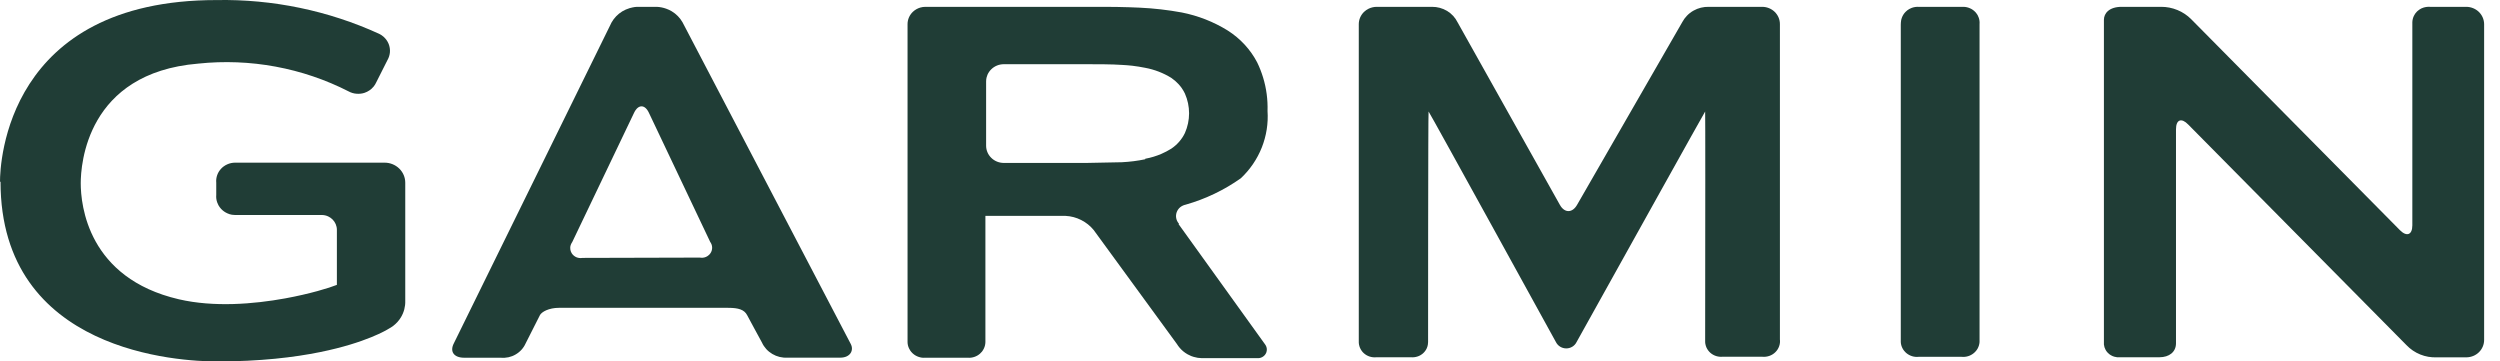 <svg width="166" height="24" viewBox="0 0 166 24" fill="none" xmlns="http://www.w3.org/2000/svg">
<path d="M0.035 12.065C0.035 23.428 11.989 24 14.414 24C17.267 24 19.529 23.73 21.259 23.378C24.318 22.757 25.719 21.886 25.806 21.831C25.909 21.777 26.007 21.714 26.099 21.647C26.313 21.485 26.495 21.285 26.63 21.056C26.825 20.726 26.921 20.352 26.909 19.975V12.132C26.909 11.778 26.765 11.44 26.508 11.191C26.251 10.941 25.902 10.801 25.54 10.801H15.597C15.425 10.803 15.253 10.84 15.096 10.91C15.006 10.949 14.922 10.998 14.844 11.056C14.785 11.1 14.73 11.149 14.68 11.204C14.563 11.329 14.474 11.474 14.419 11.635C14.364 11.794 14.343 11.963 14.359 12.132V12.943C14.344 13.112 14.365 13.281 14.422 13.44C14.444 13.505 14.472 13.568 14.505 13.627C14.553 13.713 14.613 13.796 14.681 13.869C14.797 13.994 14.939 14.095 15.097 14.165C15.193 14.21 15.293 14.241 15.398 14.259C15.463 14.27 15.53 14.275 15.597 14.275H21.356C21.507 14.275 21.654 14.306 21.788 14.368C21.893 14.418 21.989 14.483 22.072 14.563C22.262 14.748 22.369 15 22.369 15.26V18.916C21.868 19.117 20.575 19.514 18.93 19.814C16.849 20.193 14.204 20.412 11.879 19.873C5.833 18.469 5.361 13.617 5.361 12.166C5.361 10.946 5.738 4.843 13.161 4.224C16.607 3.86 20.088 4.505 23.157 6.073C23.316 6.159 23.492 6.211 23.674 6.224C23.768 6.232 23.862 6.229 23.954 6.219C24.041 6.209 24.126 6.19 24.209 6.162C24.324 6.123 24.434 6.068 24.533 6C24.582 5.967 24.629 5.93 24.673 5.891C24.726 5.844 24.774 5.792 24.818 5.738C24.885 5.652 24.941 5.561 24.985 5.462L25.731 3.983C25.816 3.834 25.869 3.671 25.888 3.502C25.905 3.333 25.888 3.164 25.836 3C25.785 2.838 25.699 2.688 25.585 2.558C25.512 2.474 25.428 2.399 25.335 2.337C25.285 2.303 25.231 2.272 25.176 2.246C21.802 0.704 18.107 -0.063 14.379 0.004C0.432 0.004 0 10.835 0 12.065H0.035Z" fill="#203D36"/>
<path d="M104.718 13.601C104.404 14.155 103.882 14.155 103.575 13.601L96.783 1.481C96.629 1.169 96.387 0.906 96.085 0.724C95.782 0.545 95.433 0.449 95.078 0.454H91.401C91.215 0.457 91.033 0.501 90.87 0.581C90.761 0.636 90.659 0.706 90.569 0.792C90.35 1.008 90.224 1.296 90.223 1.601V22.656C90.22 22.729 90.224 22.801 90.237 22.874L90.266 22.991L90.301 23.09C90.333 23.165 90.373 23.238 90.422 23.303C90.462 23.358 90.508 23.41 90.559 23.454C90.67 23.555 90.803 23.631 90.949 23.677C91.095 23.724 91.249 23.737 91.401 23.722H93.695C93.838 23.735 93.984 23.716 94.12 23.672C94.184 23.652 94.246 23.626 94.305 23.592C94.371 23.555 94.433 23.511 94.489 23.462C94.595 23.366 94.68 23.251 94.738 23.124C94.773 23.046 94.797 22.965 94.81 22.879C94.819 22.825 94.825 22.77 94.825 22.715C94.825 22.429 94.825 7.405 94.858 7.405C94.893 7.405 103.314 22.715 103.314 22.715C103.377 22.84 103.475 22.947 103.595 23.02C103.716 23.095 103.857 23.134 103.999 23.134C104.067 23.134 104.134 23.126 104.198 23.108C104.27 23.09 104.34 23.059 104.404 23.02C104.524 22.947 104.622 22.84 104.683 22.715L110.208 12.793C111.846 9.854 113.214 7.405 113.222 7.405C113.229 7.405 113.231 9.376 113.231 11.903L113.222 22.676L113.226 22.77L113.237 22.84C113.253 22.926 113.278 23.009 113.314 23.087C113.375 23.215 113.462 23.332 113.57 23.428C113.677 23.521 113.805 23.594 113.943 23.639C114.081 23.683 114.228 23.701 114.372 23.688H117.008C117.169 23.704 117.329 23.685 117.482 23.633C117.633 23.581 117.769 23.498 117.883 23.386C117.996 23.277 118.082 23.142 118.134 22.996C118.164 22.916 118.181 22.835 118.189 22.752C118.196 22.682 118.194 22.609 118.186 22.536V1.601C118.186 1.442 118.153 1.289 118.09 1.146C118.031 1.016 117.947 0.893 117.841 0.789C117.621 0.576 117.321 0.454 117.008 0.454H113.476C113.117 0.444 112.761 0.529 112.449 0.706C112.282 0.8 112.131 0.917 112.002 1.055C111.89 1.172 111.794 1.304 111.716 1.447L104.718 13.601Z" fill="#203D36"/>
<path d="M161.35 0.454C161.203 0.444 161.057 0.462 160.917 0.506C160.831 0.532 160.749 0.571 160.673 0.62C160.626 0.649 160.58 0.683 160.539 0.719L160.48 0.774C160.397 0.857 160.328 0.953 160.279 1.06C160.218 1.19 160.184 1.33 160.179 1.473V14.961C160.179 15.593 159.81 15.739 159.358 15.286L145.493 1.273C145.235 1.013 144.923 0.805 144.579 0.665C144.236 0.524 143.867 0.451 143.494 0.454H140.878C140.055 0.454 139.7 0.88 139.7 1.315V22.874C139.713 22.999 139.75 23.119 139.811 23.228C139.844 23.288 139.884 23.345 139.93 23.397C139.967 23.441 140.009 23.48 140.054 23.514C140.087 23.54 140.122 23.563 140.158 23.584C140.229 23.628 140.308 23.662 140.39 23.685C140.513 23.722 140.641 23.735 140.768 23.722H143.384C144.034 23.722 144.486 23.373 144.486 22.796V8.59C144.486 7.925 144.856 7.81 145.3 8.271L159.789 22.916C160.044 23.184 160.356 23.397 160.703 23.537C161.051 23.678 161.426 23.743 161.802 23.727H163.767C164.08 23.724 164.38 23.605 164.6 23.389C164.821 23.173 164.946 22.879 164.946 22.575V1.601C164.943 1.297 164.818 1.008 164.598 0.792C164.377 0.579 164.079 0.457 163.767 0.454H161.35Z" fill="#203D36"/>
<path fill-rule="evenodd" clip-rule="evenodd" d="M78.282 14.855C78.233 14.797 78.191 14.735 78.16 14.67C78.134 14.613 78.114 14.553 78.102 14.493C78.075 14.361 78.086 14.223 78.131 14.095C78.178 13.965 78.257 13.851 78.362 13.762C78.42 13.716 78.484 13.677 78.552 13.646C78.61 13.62 78.671 13.601 78.734 13.588C80.046 13.214 81.283 12.621 82.39 11.838C83.001 11.264 83.478 10.564 83.784 9.792C84.09 9.019 84.22 8.19 84.164 7.366C84.188 6.617 84.089 5.87 83.872 5.155C83.768 4.812 83.637 4.474 83.479 4.149C83.03 3.286 82.354 2.555 81.521 2.027C80.588 1.447 79.551 1.042 78.467 0.828C77.547 0.659 76.615 0.553 75.68 0.509C75.277 0.488 74.716 0.472 74.194 0.462L73.325 0.454H61.446C61.329 0.454 61.214 0.472 61.105 0.503C60.919 0.558 60.749 0.657 60.61 0.789C60.388 1.005 60.262 1.296 60.261 1.601V22.715C60.263 22.861 60.297 23.002 60.36 23.134C60.384 23.186 60.41 23.235 60.443 23.28C60.48 23.334 60.524 23.389 60.574 23.436L60.62 23.48C60.73 23.579 60.86 23.652 61 23.698C61.071 23.722 61.145 23.74 61.219 23.75C61.292 23.758 61.365 23.758 61.439 23.753H64.252C64.401 23.766 64.551 23.748 64.691 23.701C64.833 23.654 64.963 23.581 65.072 23.483C65.12 23.441 65.165 23.394 65.205 23.345C65.255 23.28 65.298 23.209 65.333 23.134C65.395 23.004 65.428 22.861 65.431 22.715V14.335H70.757C71.118 14.353 71.471 14.446 71.792 14.61C72.113 14.771 72.395 14.998 72.62 15.273L78.151 22.848C78.199 22.926 78.253 23.002 78.312 23.072C78.461 23.254 78.645 23.407 78.852 23.524C78.931 23.568 79.011 23.607 79.095 23.641C79.149 23.662 79.202 23.68 79.257 23.696C79.432 23.75 79.616 23.779 79.801 23.782H83.479C83.591 23.789 83.704 23.769 83.803 23.716C83.903 23.665 83.986 23.587 84.041 23.493C84.058 23.464 84.073 23.433 84.085 23.402C84.11 23.329 84.121 23.254 84.117 23.178C84.11 23.069 84.072 22.965 84.006 22.874C83.78 22.57 78.261 14.886 78.261 14.886L78.282 14.855ZM76.043 10.575C75.534 10.681 75.016 10.746 74.495 10.772C73.845 10.772 72.783 10.819 72.133 10.819H66.656C66.343 10.819 66.043 10.699 65.823 10.483C65.602 10.27 65.478 9.979 65.478 9.675V5.408C65.478 5.319 65.488 5.231 65.508 5.148C65.523 5.083 65.544 5.02 65.57 4.96C65.629 4.828 65.714 4.703 65.823 4.599C66.043 4.383 66.343 4.263 66.656 4.263H72.133C72.783 4.263 73.845 4.263 74.495 4.31C74.725 4.321 74.955 4.339 75.185 4.365C75.472 4.399 75.759 4.446 76.043 4.503C76.656 4.617 77.242 4.843 77.769 5.168C77.951 5.291 78.115 5.434 78.26 5.592C78.336 5.675 78.407 5.764 78.471 5.855C78.55 5.969 78.619 6.089 78.679 6.214C78.861 6.627 78.955 7.072 78.955 7.522C78.955 7.972 78.861 8.416 78.679 8.83C78.479 9.251 78.163 9.612 77.769 9.875C77.56 10.005 77.342 10.119 77.118 10.216C76.774 10.364 76.414 10.473 76.043 10.541V10.575Z" fill="#203D36"/>
<path d="M126.212 1.639V22.715C126.22 22.855 126.257 22.993 126.321 23.118C126.387 23.246 126.476 23.357 126.586 23.448C126.696 23.539 126.824 23.607 126.962 23.651C127.035 23.675 127.111 23.688 127.188 23.695C127.255 23.701 127.321 23.701 127.388 23.693H130.251C130.396 23.708 130.542 23.693 130.681 23.651C130.819 23.61 130.948 23.539 131.059 23.448C131.17 23.357 131.261 23.246 131.327 23.121C131.392 22.993 131.432 22.855 131.442 22.715V1.6C131.455 1.455 131.436 1.309 131.388 1.174C131.371 1.122 131.348 1.07 131.321 1.02L131.281 0.953L131.205 0.849L131.164 0.802C131.063 0.695 130.942 0.607 130.807 0.55C130.67 0.49 130.523 0.456 130.375 0.454H127.403C127.241 0.446 127.081 0.469 126.931 0.526C126.878 0.547 126.825 0.571 126.776 0.599C126.686 0.649 126.605 0.711 126.534 0.784C126.421 0.896 126.336 1.031 126.282 1.179L126.249 1.288L126.234 1.361C126.218 1.452 126.216 1.546 126.212 1.639Z" fill="#203D36"/>
<path fill-rule="evenodd" clip-rule="evenodd" d="M45.32 1.481C45.15 1.182 44.904 0.93 44.605 0.75C44.486 0.68 44.361 0.62 44.232 0.576C44.035 0.506 43.826 0.464 43.615 0.454H42.294C42.195 0.459 42.097 0.472 42.001 0.493C41.937 0.506 41.873 0.522 41.81 0.54C41.636 0.592 41.47 0.665 41.315 0.758C41.168 0.849 41.034 0.956 40.916 1.078C40.797 1.2 40.694 1.338 40.61 1.486L30.14 22.788C29.846 23.347 30.14 23.753 30.825 23.753H33.25C33.422 23.769 33.596 23.758 33.764 23.722C33.928 23.685 34.085 23.626 34.231 23.54C34.527 23.371 34.761 23.116 34.898 22.809C35.159 22.297 35.734 21.171 35.844 20.939C35.954 20.705 36.454 20.44 37.104 20.44H48.353C49.038 20.44 49.422 20.56 49.613 20.932C49.736 21.179 50.298 22.19 50.592 22.741C50.736 23.059 50.977 23.324 51.281 23.503C51.583 23.683 51.936 23.769 52.29 23.748H55.797C56.447 23.748 56.727 23.269 56.481 22.822L45.32 1.481ZM38.679 17.125C38.544 17.148 38.404 17.135 38.278 17.083C38.151 17.029 38.044 16.94 37.97 16.828C37.922 16.756 37.89 16.675 37.874 16.589C37.866 16.542 37.862 16.495 37.863 16.449C37.865 16.384 37.877 16.321 37.898 16.261C37.911 16.22 37.93 16.181 37.952 16.142L37.994 16.079L42.102 7.49C42.375 6.918 42.821 6.918 43.088 7.49L47.155 16.059C47.236 16.168 47.282 16.295 47.286 16.43C47.29 16.563 47.252 16.696 47.179 16.808C47.127 16.888 47.057 16.956 46.974 17.008C46.942 17.029 46.908 17.047 46.871 17.062C46.746 17.114 46.605 17.13 46.47 17.104L38.679 17.125Z" fill="#203D36"/>
</svg>
